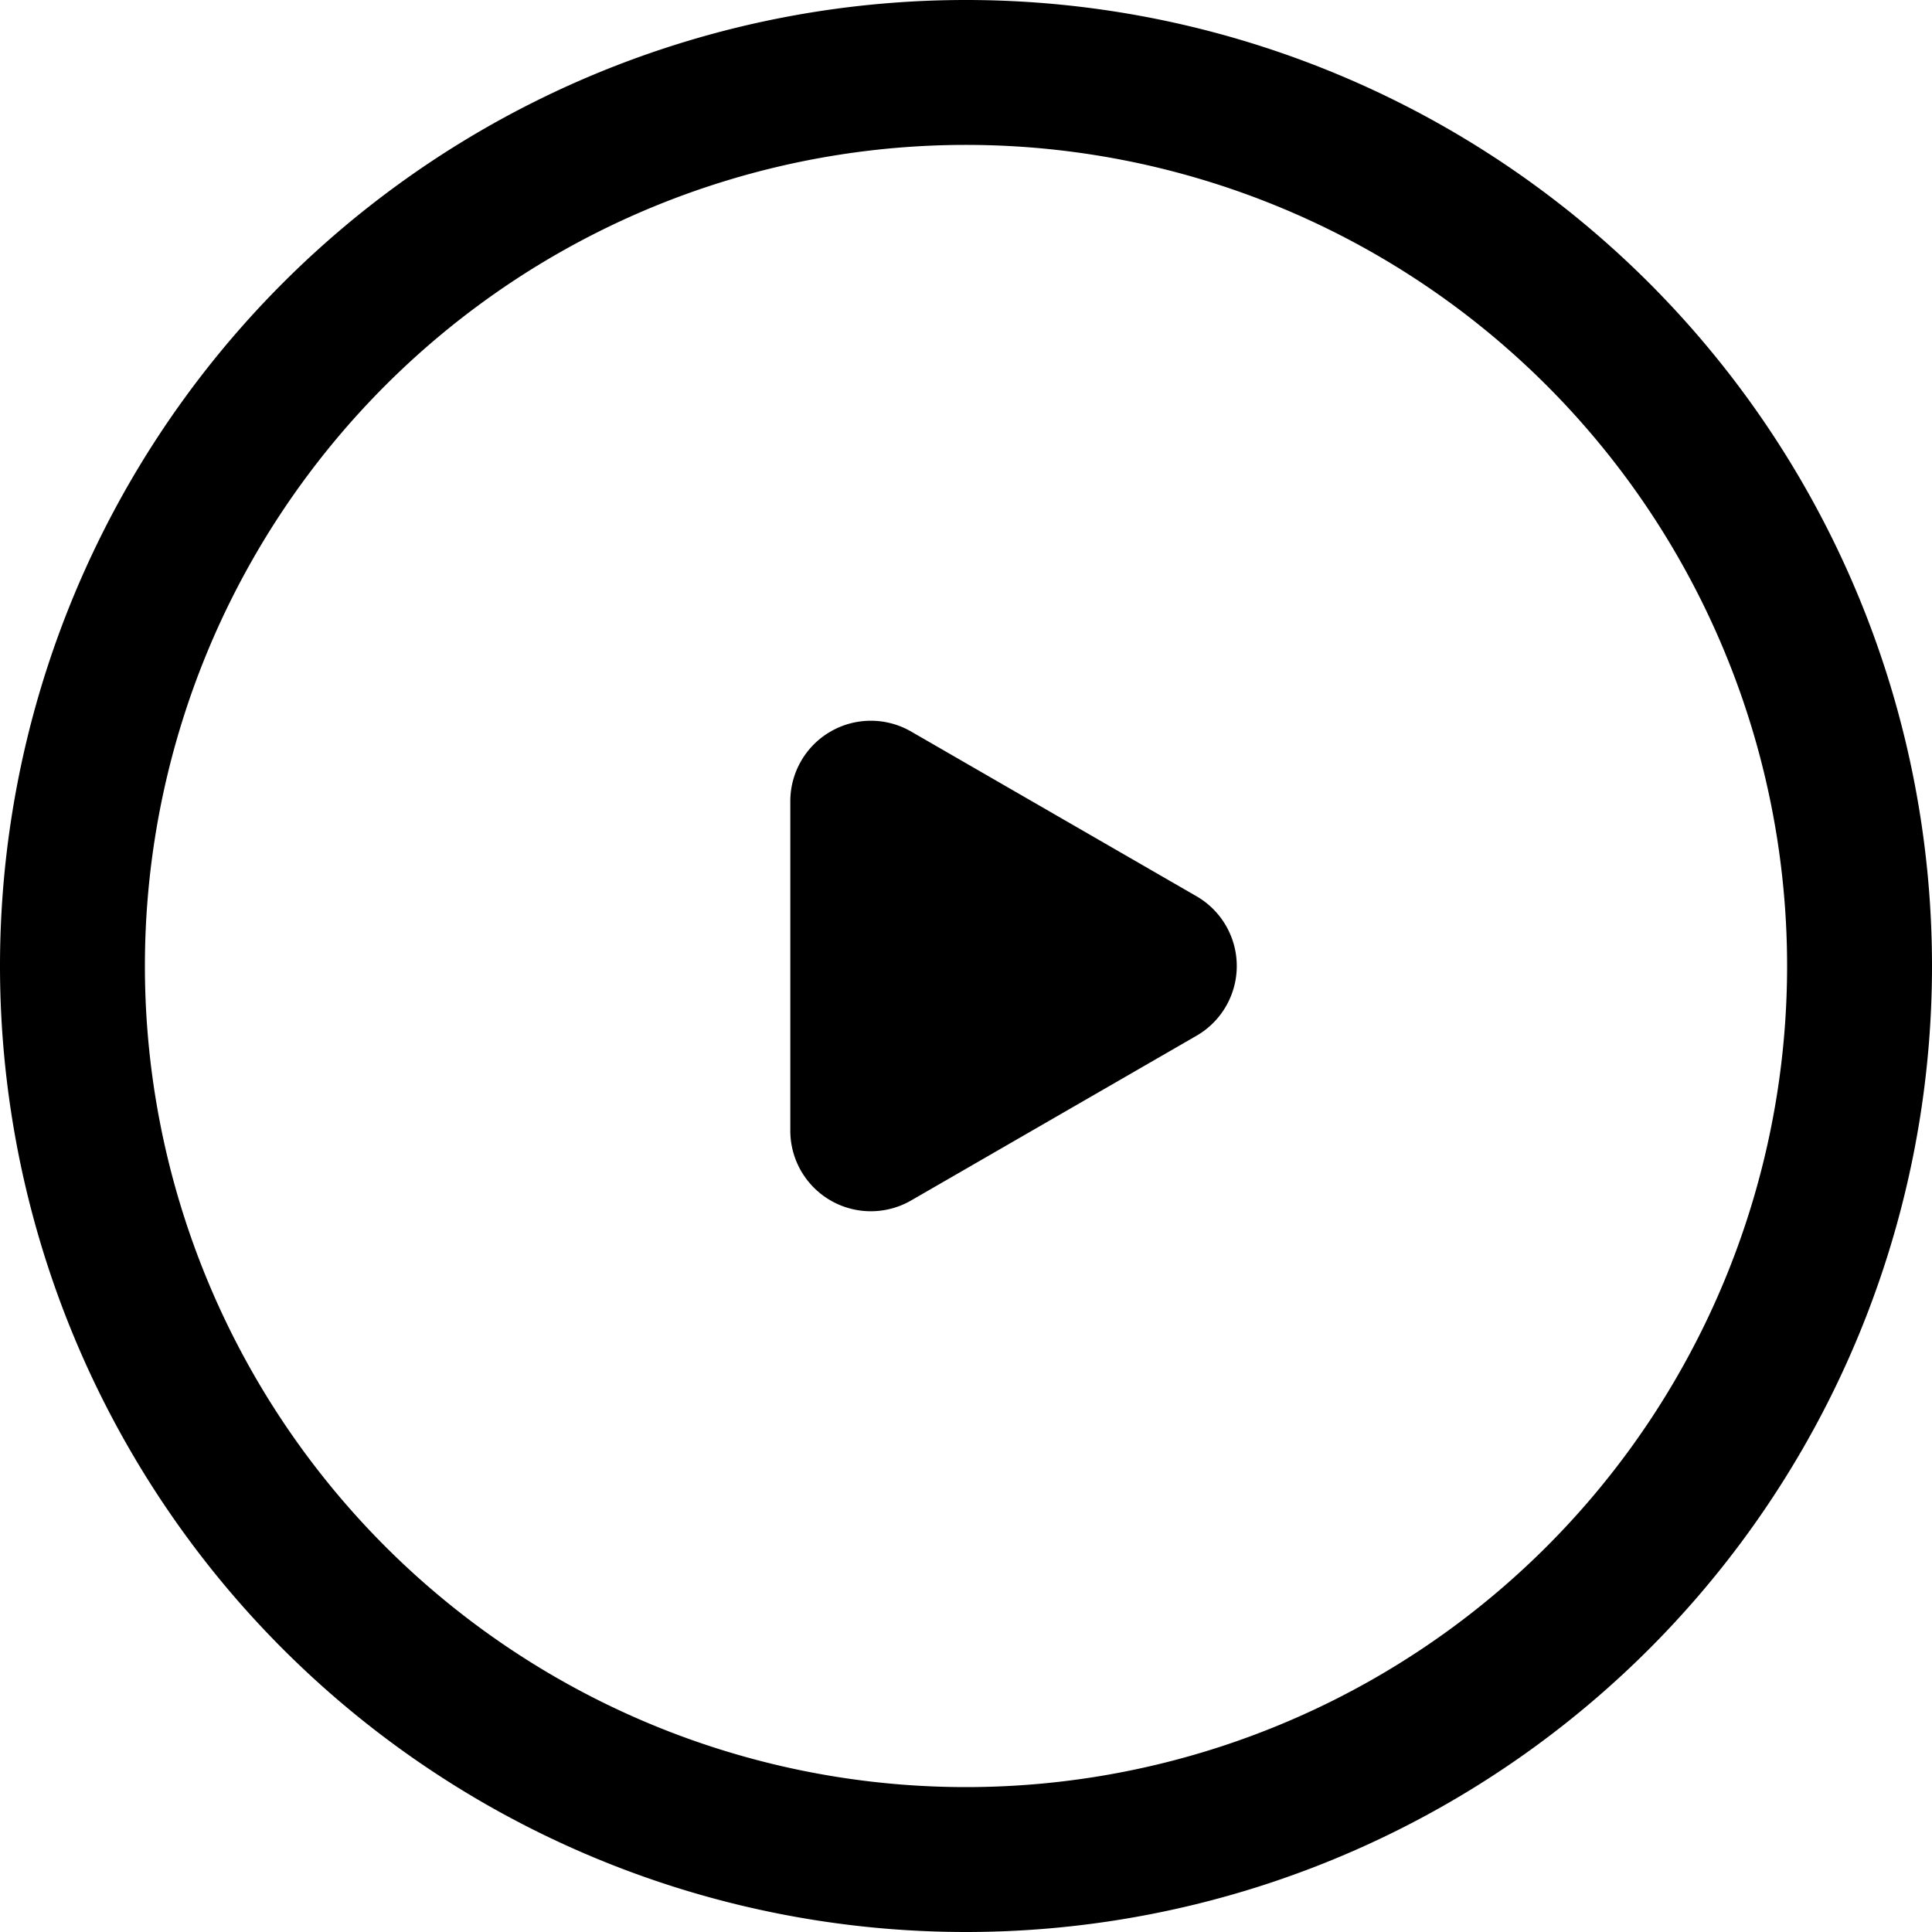 <svg xmlns="http://www.w3.org/2000/svg" width="16" height="16"><path  fill-rule="evenodd" d="M14.8 8A6.8 6.8 0 111.2 8a6.8 6.8 0 0113.6 0zM16 8A8 8 0 110 8a8 8 0 0116 0zM7.545 6.058L9.91 7.423a.667.667 0 010 1.154L7.545 9.942a.667.667 0 01-1-.577v-2.73a.667.667 0 011-.577z" clip-rule="evenodd"/></svg>
